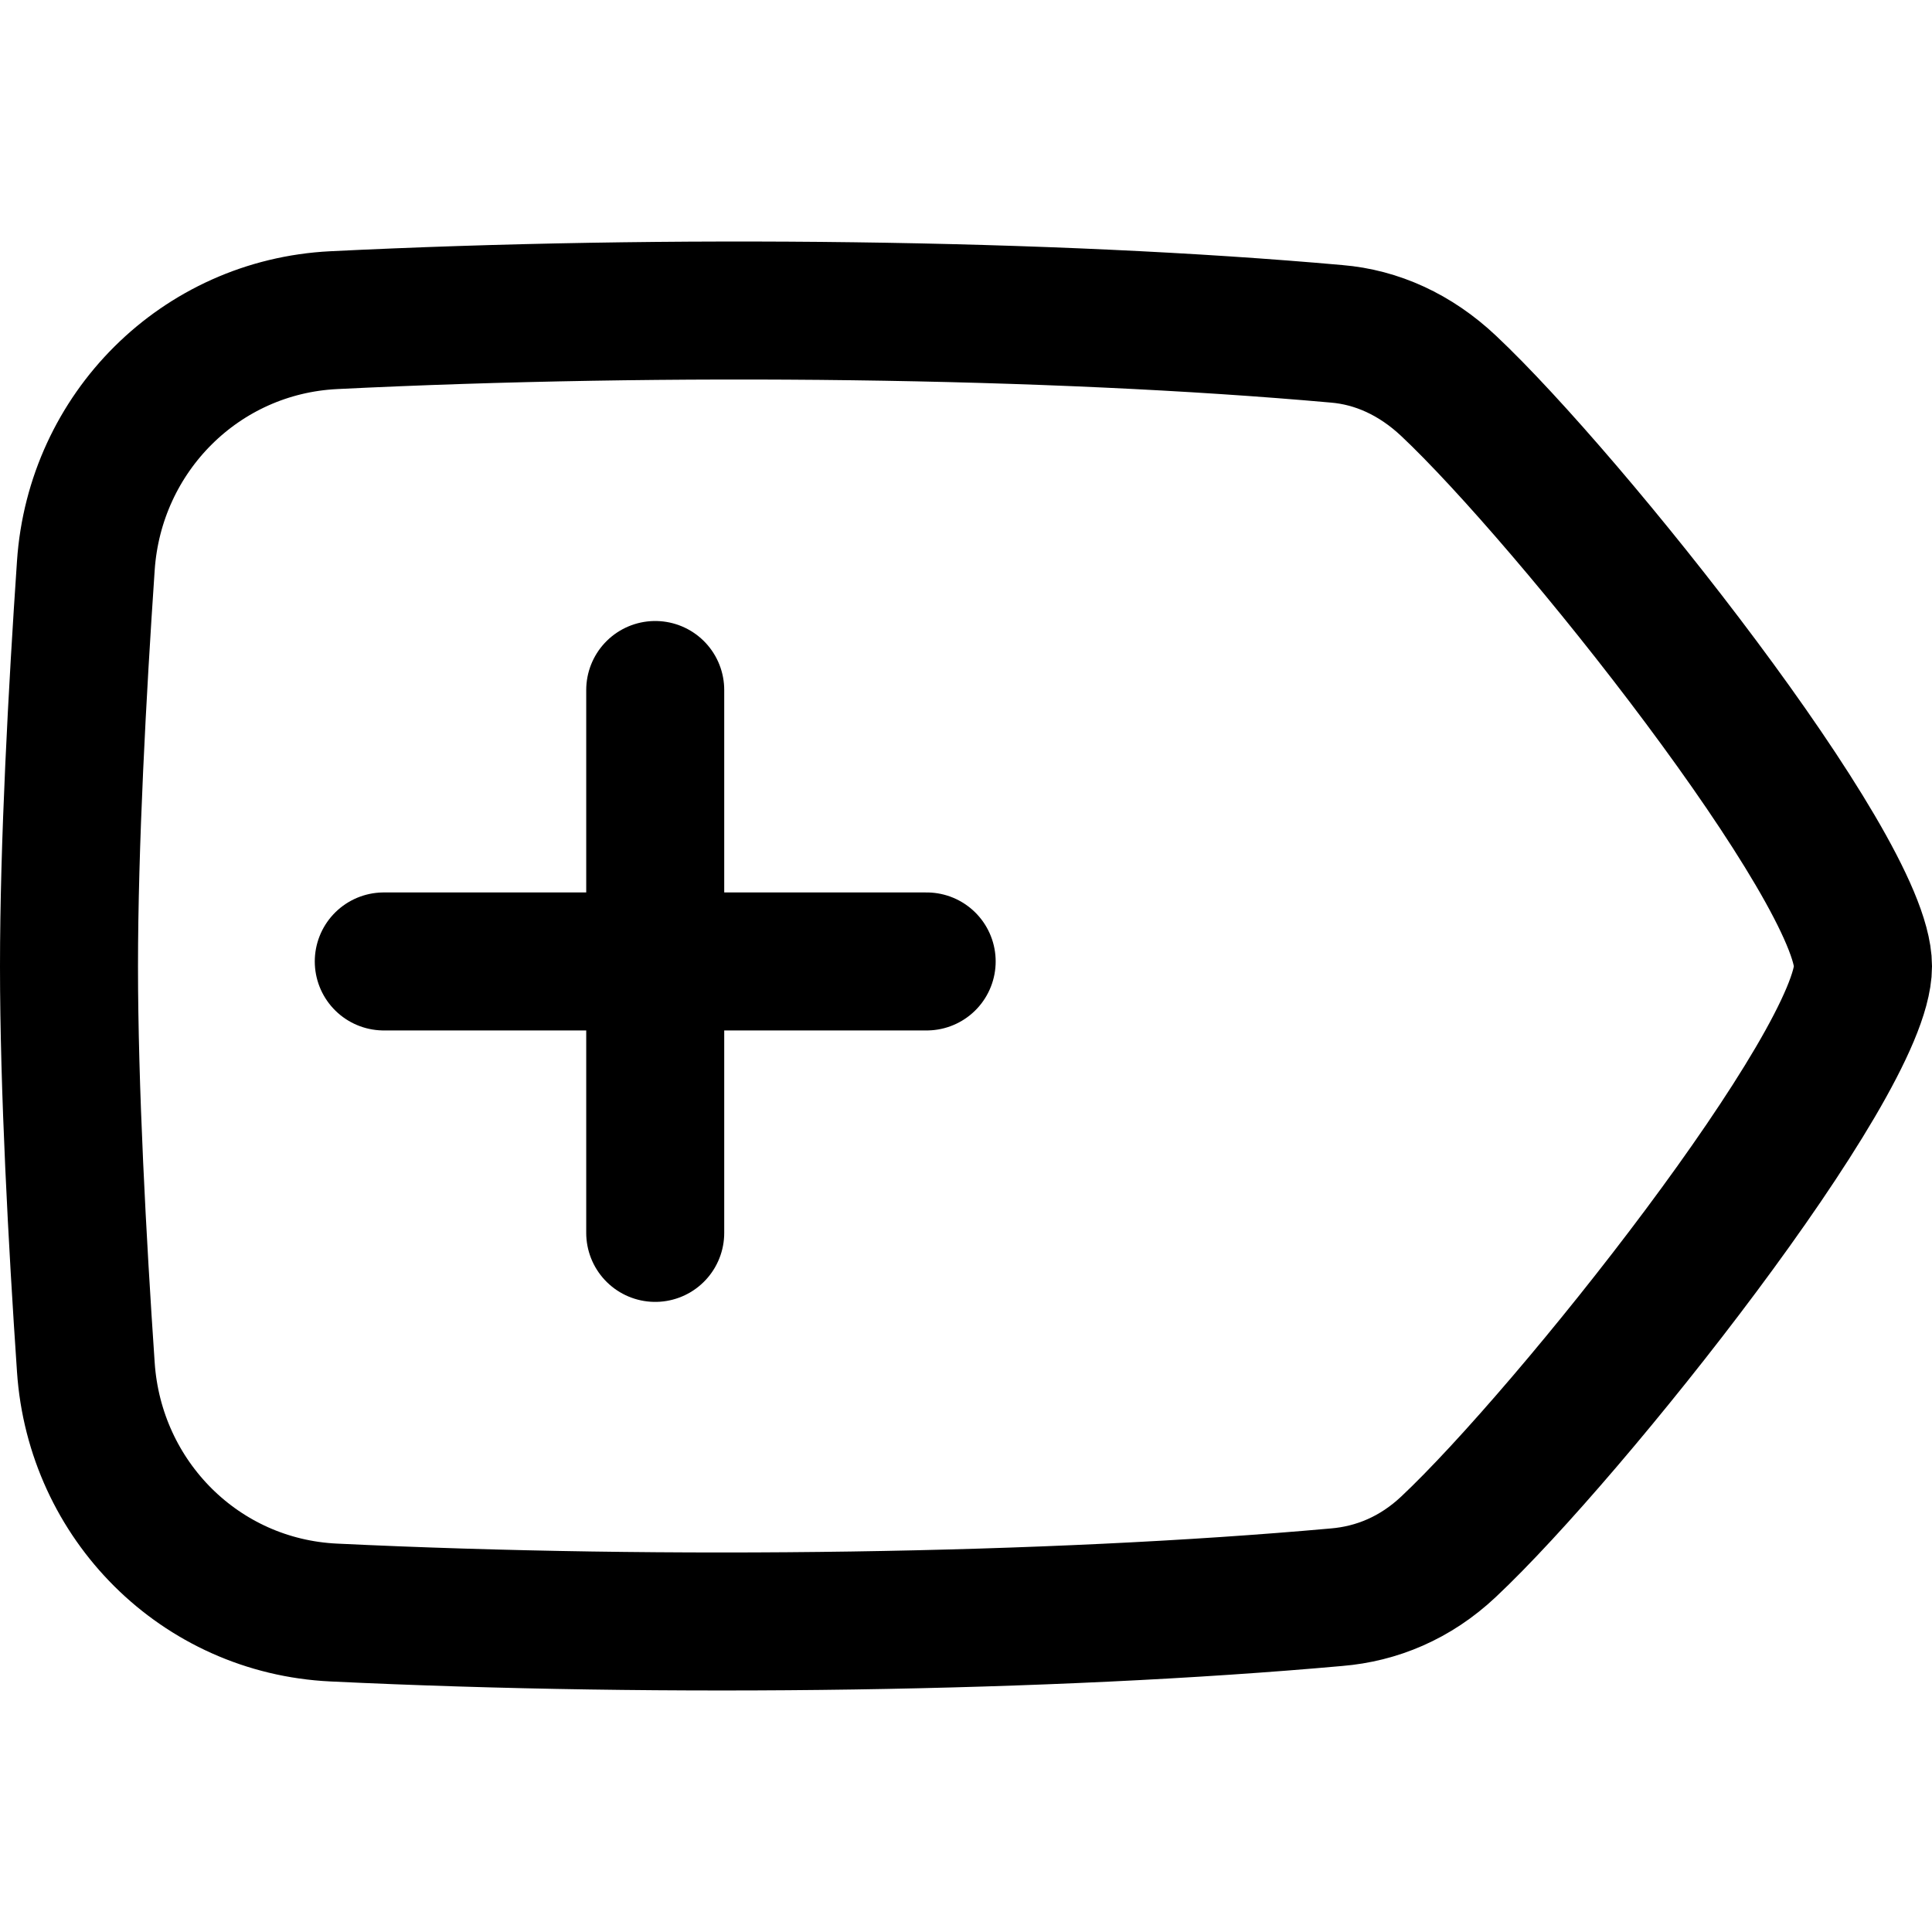 <svg xmlns="http://www.w3.org/2000/svg" fill="none" viewBox="0 0 14 14"><path stroke="currentColor" stroke-linecap="round" stroke-linejoin="round" d="M2.418 2.32c2.41 -0.119 5.197 -0.086 7.267 0.099 0.291 0.024 0.571 0.15 0.812 0.377 0.875 0.823 3.003 3.498 3.003 4.206 0 0.708 -2.128 3.384 -3.003 4.206 -0.241 0.227 -0.522 0.342 -0.812 0.366 -2.07 0.186 -4.856 0.227 -7.267 0.111 -0.967 -0.046 -1.731 -0.812 -1.796 -1.778C0.56 8.998 0.5 7.881 0.5 7.003c0 -0.877 0.06 -1.994 0.122 -2.904 0.065 -0.965 0.83 -1.731 1.796 -1.779Z" stroke-width="1"/><path stroke="currentColor" stroke-linecap="round" stroke-linejoin="round" d="M4.748 5v3.934" stroke-width="1"/><path stroke="currentColor" stroke-linecap="round" stroke-linejoin="round" d="m6.715 6.967 -3.934 0" stroke-width="1"/></svg>